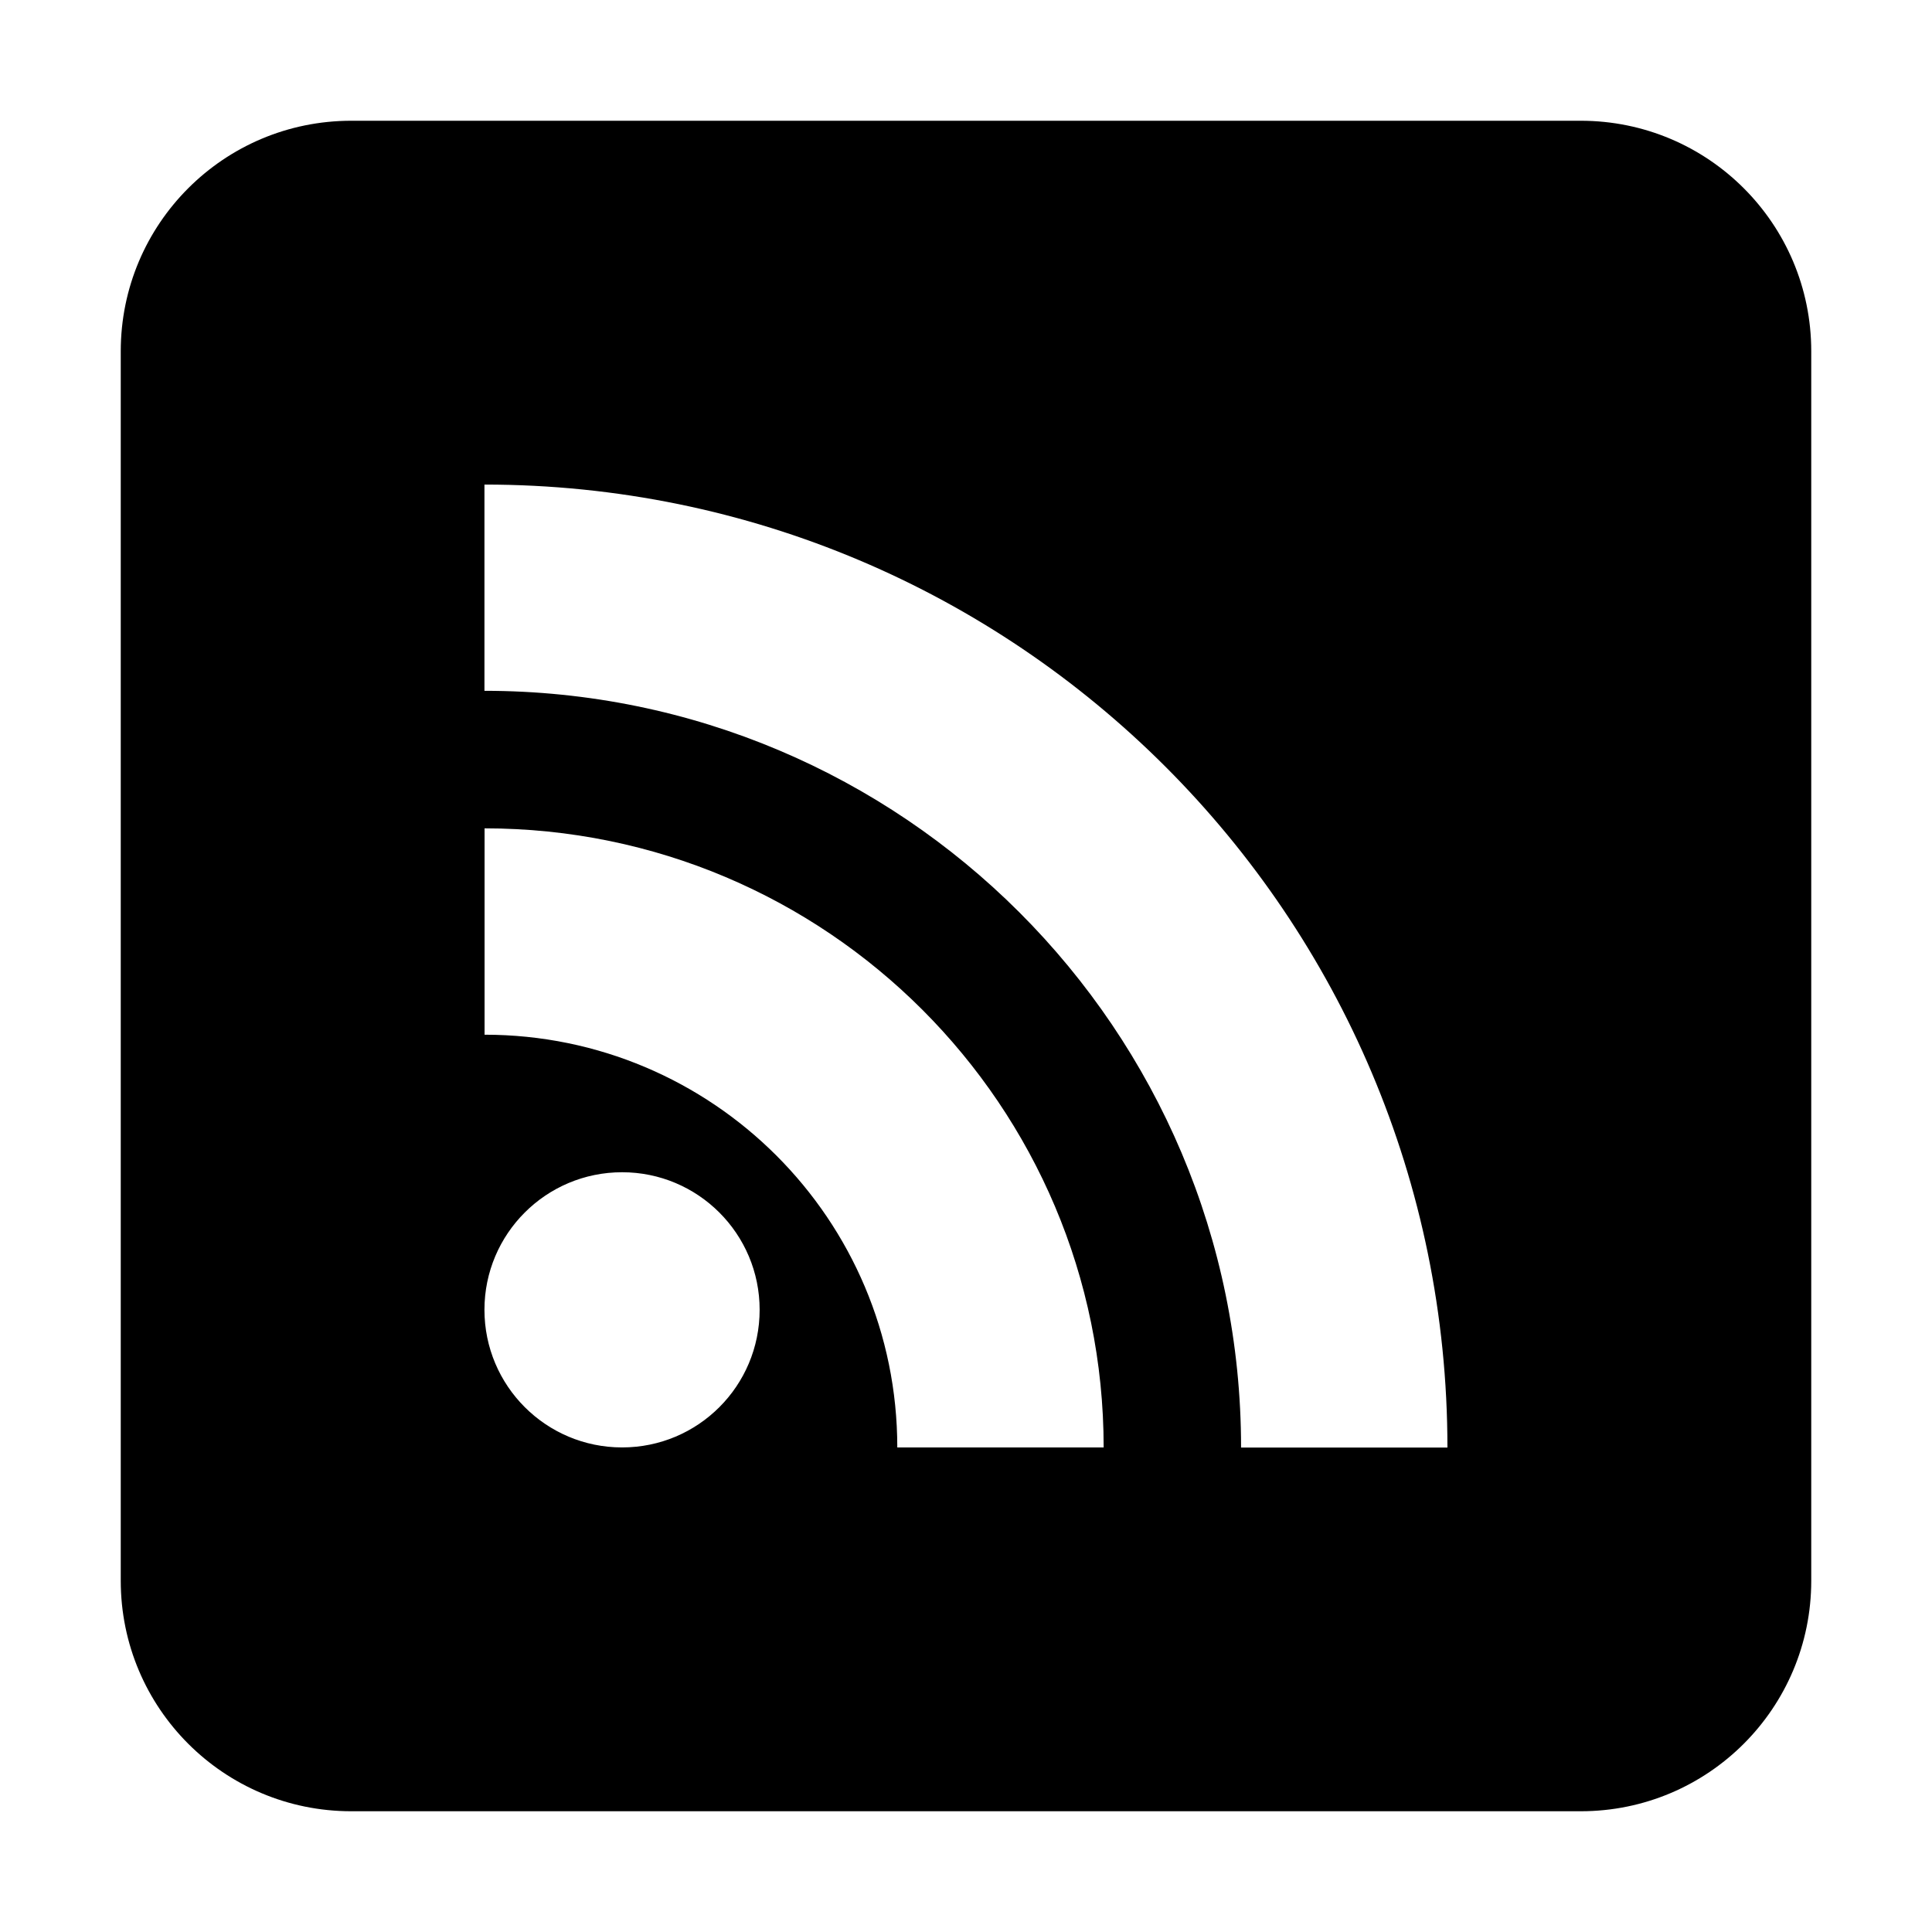 <?xml version="1.0" encoding="utf-8"?>
<!-- Generator: Adobe Illustrator 16.0.3, SVG Export Plug-In . SVG Version: 6.00 Build 0)  -->
<!DOCTYPE svg PUBLIC "-//W3C//DTD SVG 1.1//EN" "http://www.w3.org/Graphics/SVG/1.1/DTD/svg11.dtd">
<svg version="1.1" id="Layer_1" xmlns="http://www.w3.org/2000/svg" xmlns:xlink="http://www.w3.org/1999/xlink" x="0px" y="0px"
	 width="16px" height="16px" viewBox="0 0 16 16" style="enable-background:new 0 0 16 16;" xml:space="preserve">
<g id="_x31_6_24_">
	<path style="fill-rule:evenodd;clip-rule:evenodd;" d="M13.091,1H2.909C1.854,1,1,1.854,1,2.909v10.182C1,14.146,1.854,15,2.909,15h10.182
		C14.146,15,15,14.146,15,13.091V2.909C15,1.854,14.146,1,13.091,1z M5.152,11.987c-0.63,0-1.14-0.51-1.14-1.14
		c0-0.629,0.51-1.139,1.14-1.139c0.629,0,1.139,0.51,1.139,1.139C6.291,11.478,5.781,11.987,5.152,11.987z M7.431,11.987
		c0-1.888-1.53-3.418-3.418-3.418V6.86c2.831,0,5.127,2.296,5.127,5.127H7.431z M10.278,11.987c0-3.461-2.806-6.266-6.266-6.266
		V4.013c4.404,0,7.975,3.57,7.975,7.975H10.278z"/>
</g>
</svg>
